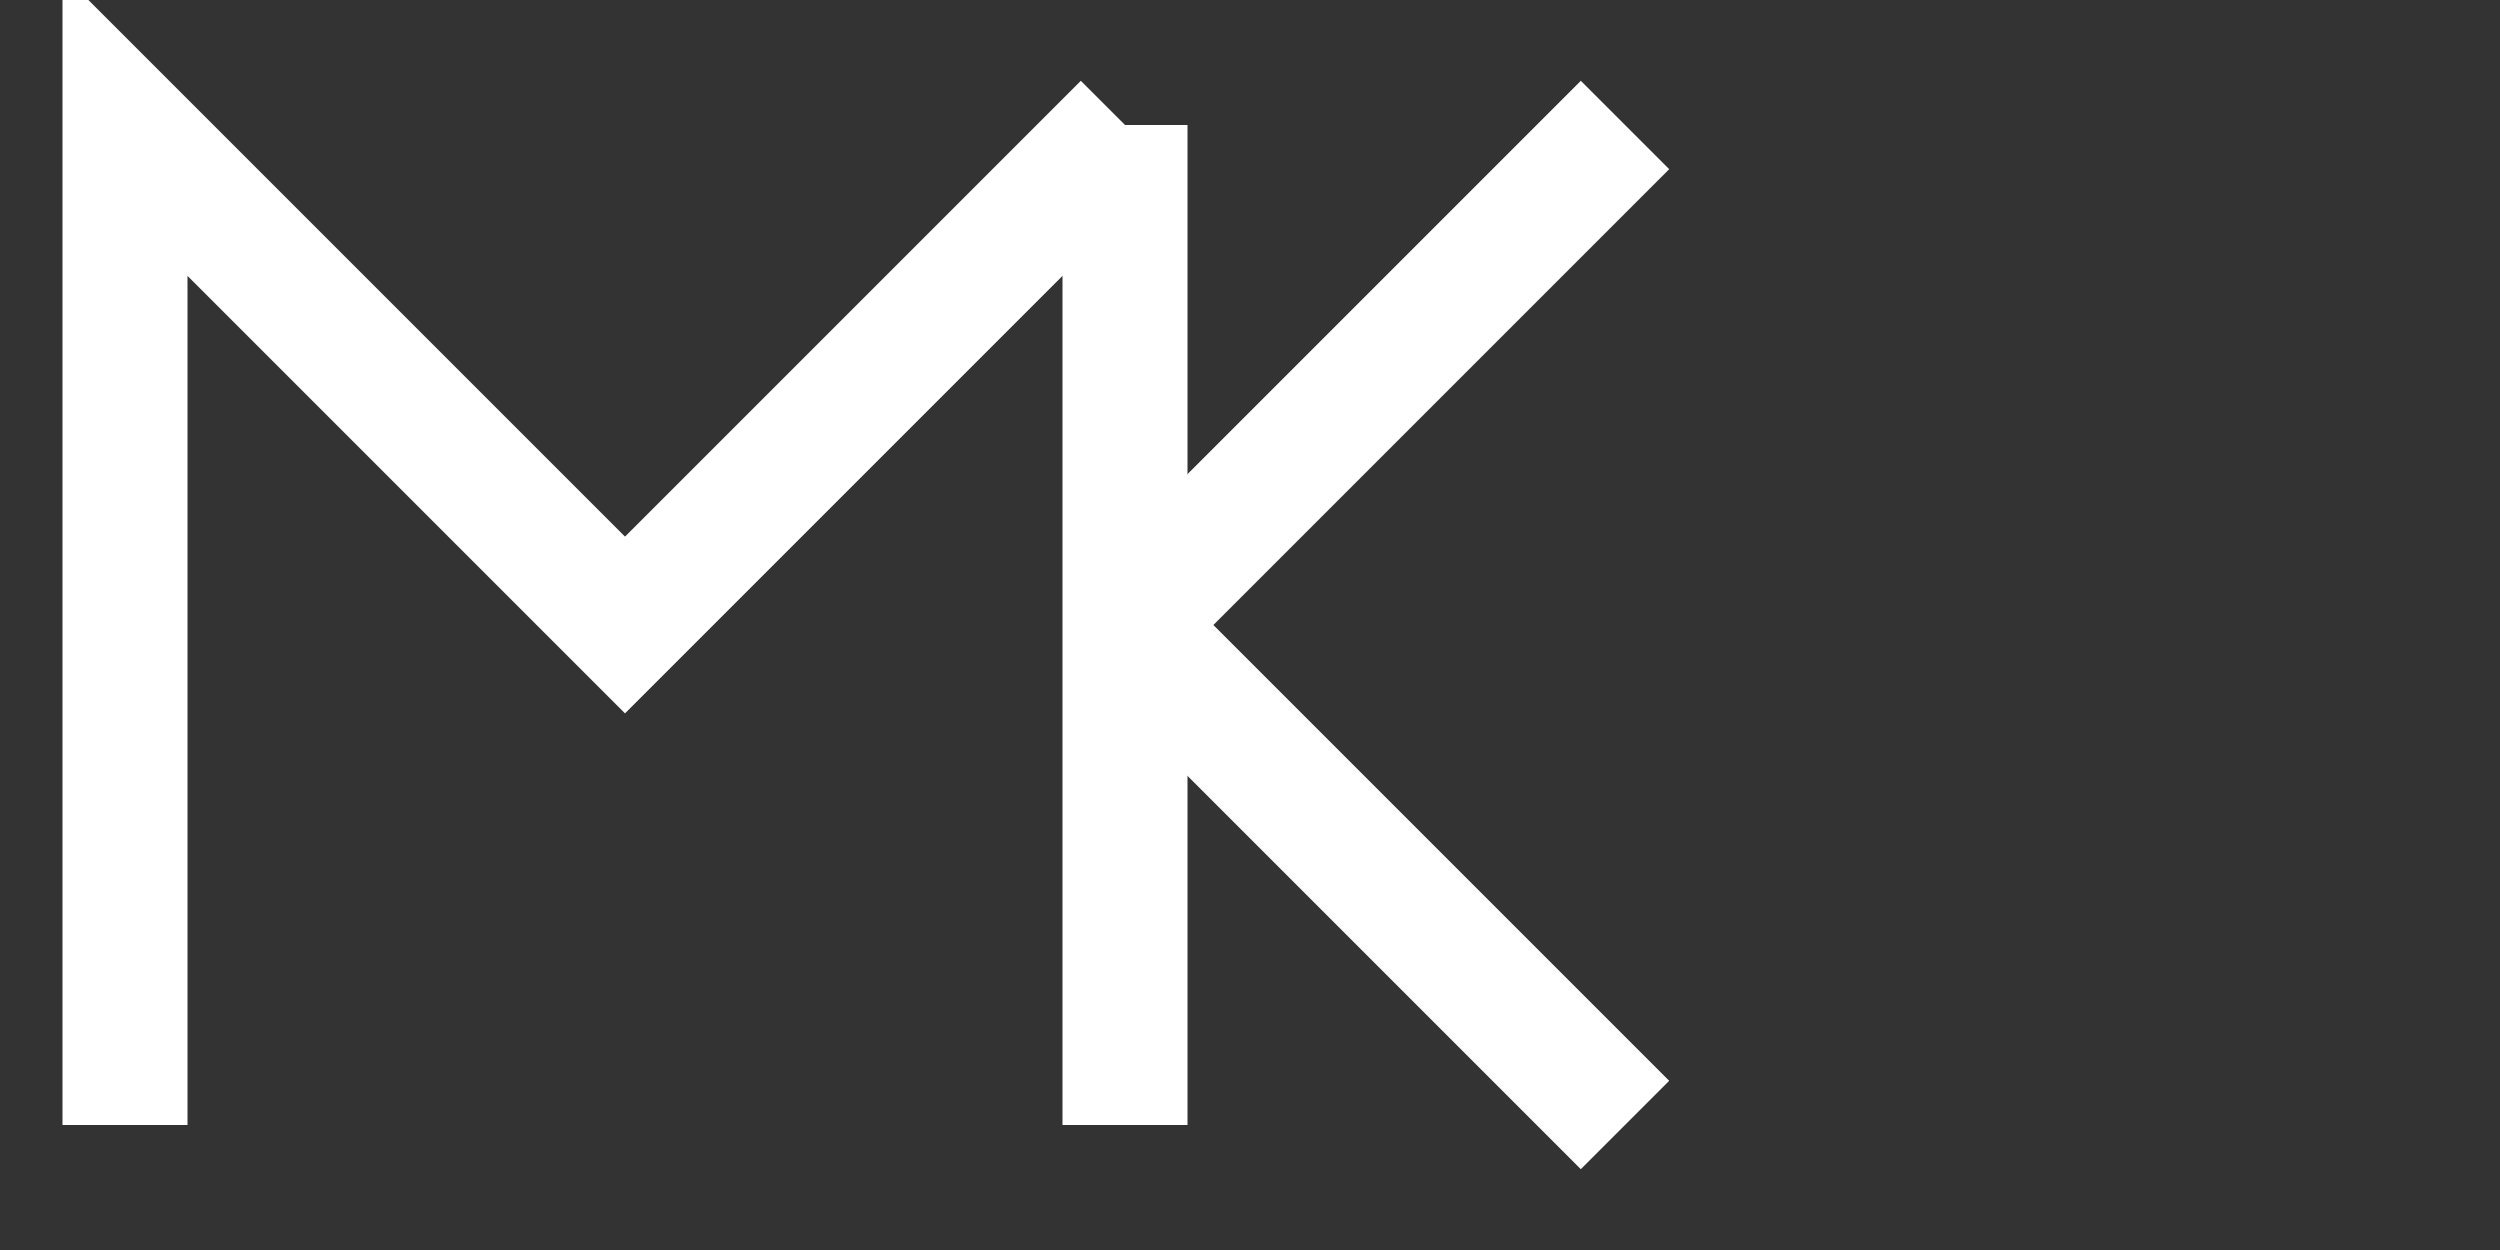 <svg width="200" height="100" xmlns="http://www.w3.org/2000/svg">
  <rect width="100%" height="100%" fill="#333333" stroke="none"/>
  <!-- M -->
  <path d="M 10 90 L 10 10 L 50 50 L 90 10" stroke="white" stroke-width="10" fill="none"/>
  <!-- Shared line between M and K -->
  <path d="M 90 90 L 90 10" stroke="white" stroke-width="10" fill="none"/>
  <!-- K -->
  <path d="M 90 50 L 130 10 M 90 50 L 130 90" stroke="white" stroke-width="10" fill="none"/>
</svg>
